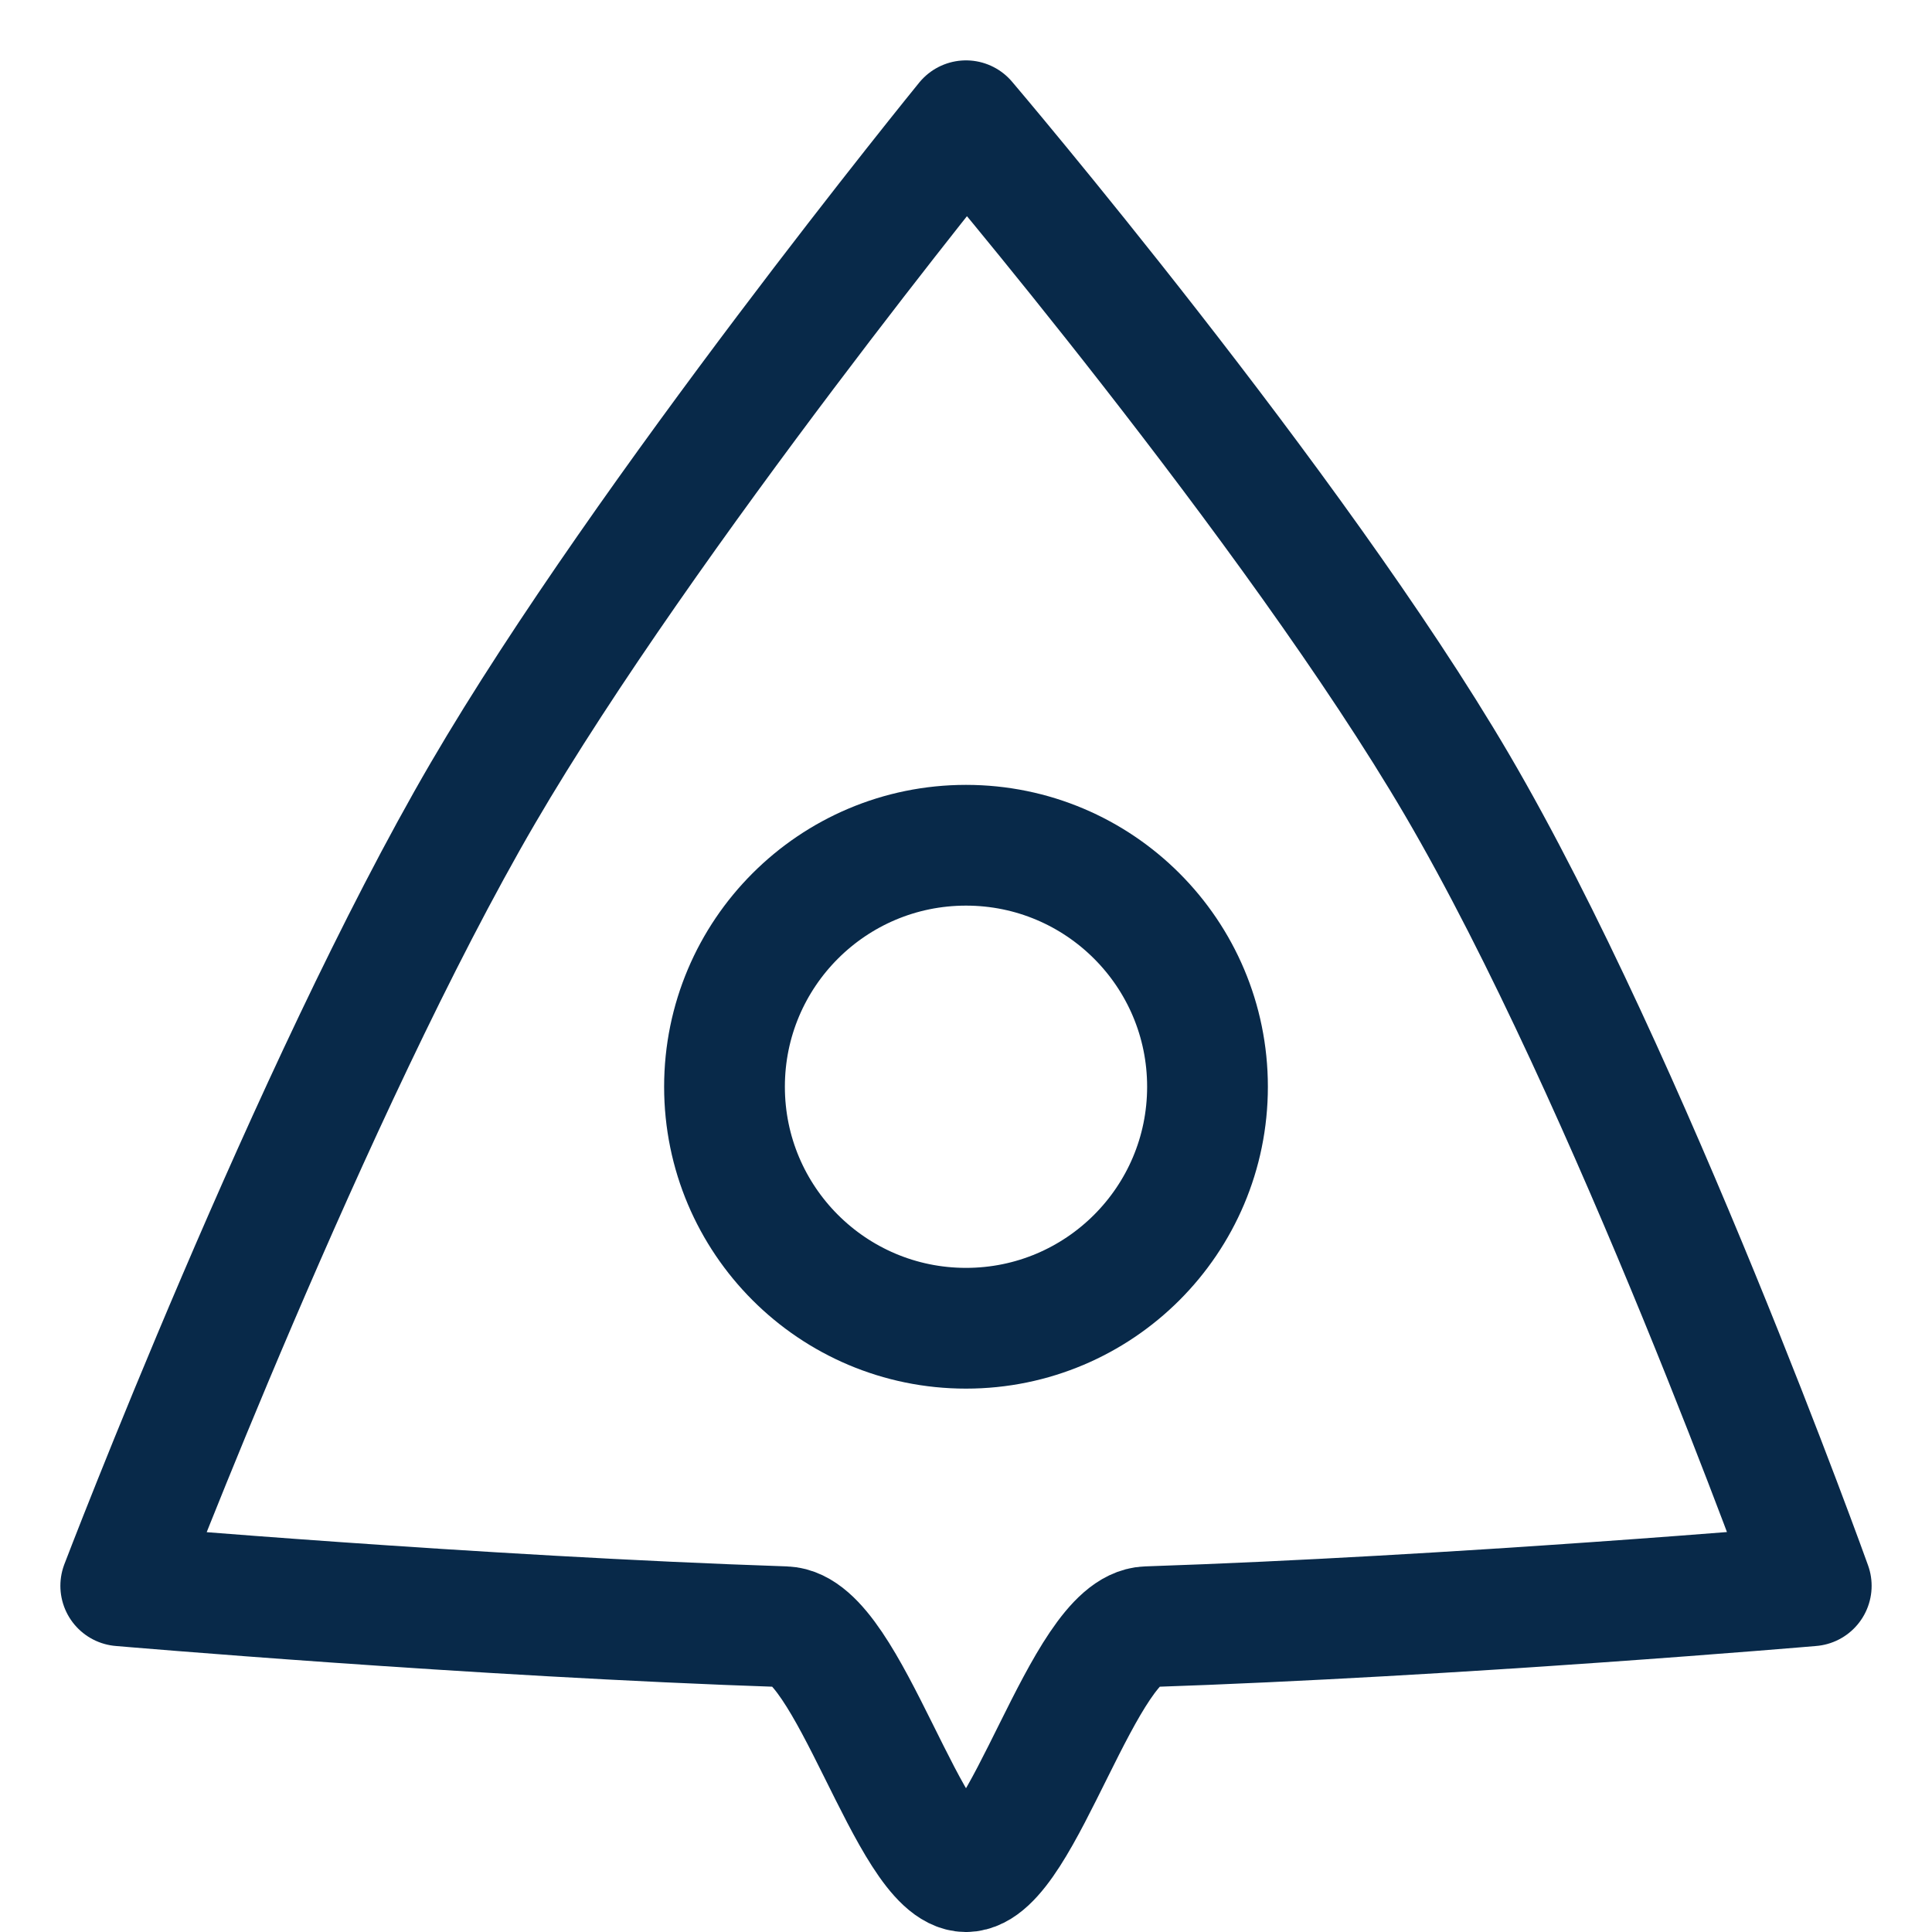 <svg width="16" height="16" viewBox="0 0 16 16" fill="none" xmlns="http://www.w3.org/2000/svg">
<path d="M12.067 6.5C10.717 4.195 8 1 8 1C8 1 5.349 4.255 4 6.567C2.579 9.002 1 13.133 1 13.133C1 13.133 3.936 13.386 6.5 13.472C7.025 13.489 7.535 15.5 8 15.5C8.465 15.5 8.975 13.489 9.5 13.472C12.064 13.386 15 13.133 15 13.133C15 13.133 13.498 8.944 12.067 6.5Z" stroke="#082949" stroke-linejoin="round"/>
<circle cx="8" cy="9" r="2" stroke="#082949" stroke-linejoin="round"/>
</svg>
